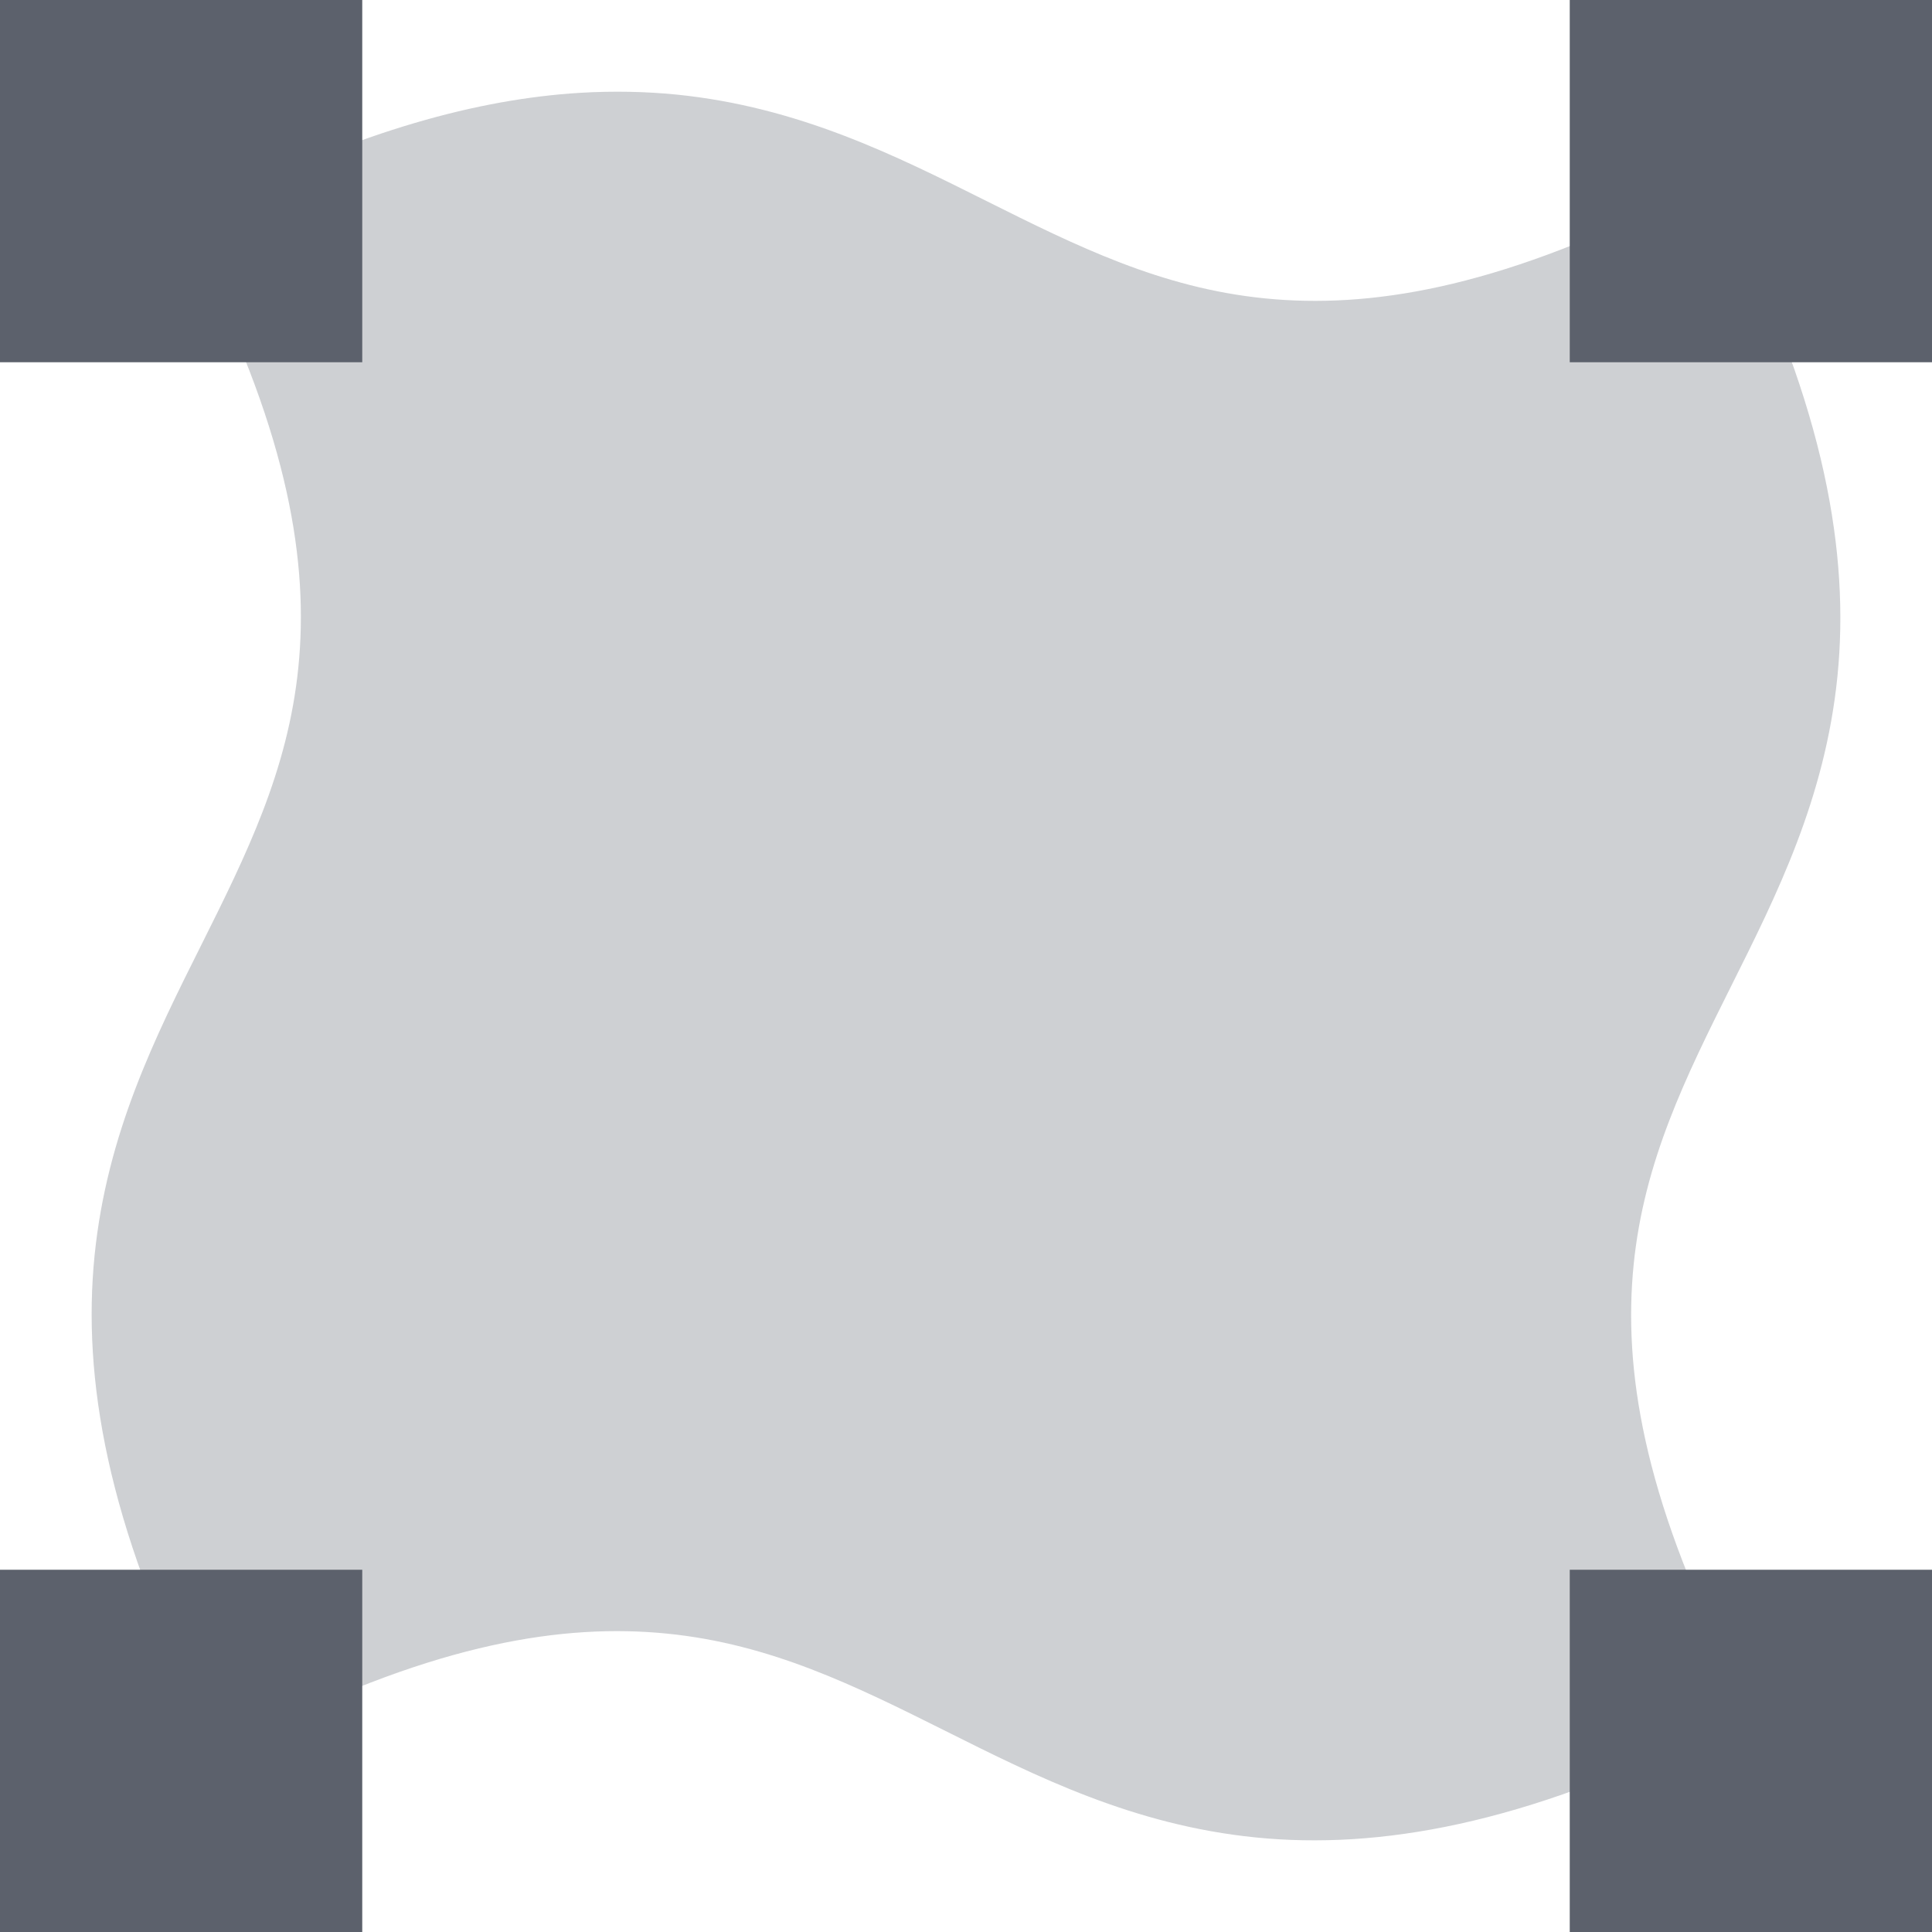 <svg height="16" viewBox="0 0 16 16" width="16" xmlns="http://www.w3.org/2000/svg"><path d="m4.799.769c-.841.052-1.808.315-2.967.895l-.336.168.168.336c.728 1.455.893 2.499.807 3.357-.086.859-.432 1.557-.807 2.307-.375.75-.779 1.552-.881 2.568-.102 1.016.108 2.223.881 3.768l.168.336.336-.168c1.455-.728 2.499-.893 3.357-.807.859.086 1.557.432 2.307.807.75.375 1.552.779 2.568.881 1.016.102 2.223-.108 3.768-.881l.336-.168-.168-.336c-.728-1.455-.893-2.499-.807-3.357.086-.859.432-1.557.807-2.307.375-.75.779-1.552.881-2.568.102-1.016-.108-2.223-.881-3.768l-.168-.336-.336.168c-1.455.728-2.499.893-3.357.807-.859-.086-1.557-.432-2.307-.807s-1.552-.779-2.568-.881c-.254-.025-.521-.031-.801-.014z" fill="#5c616c" opacity=".3"/><path d="m 0 0v3h3v-3zm13 0v3h3v-3zm-13 13v3h3v-3zm13 0v3h3v-3z" fill="#5c616c"/></svg>